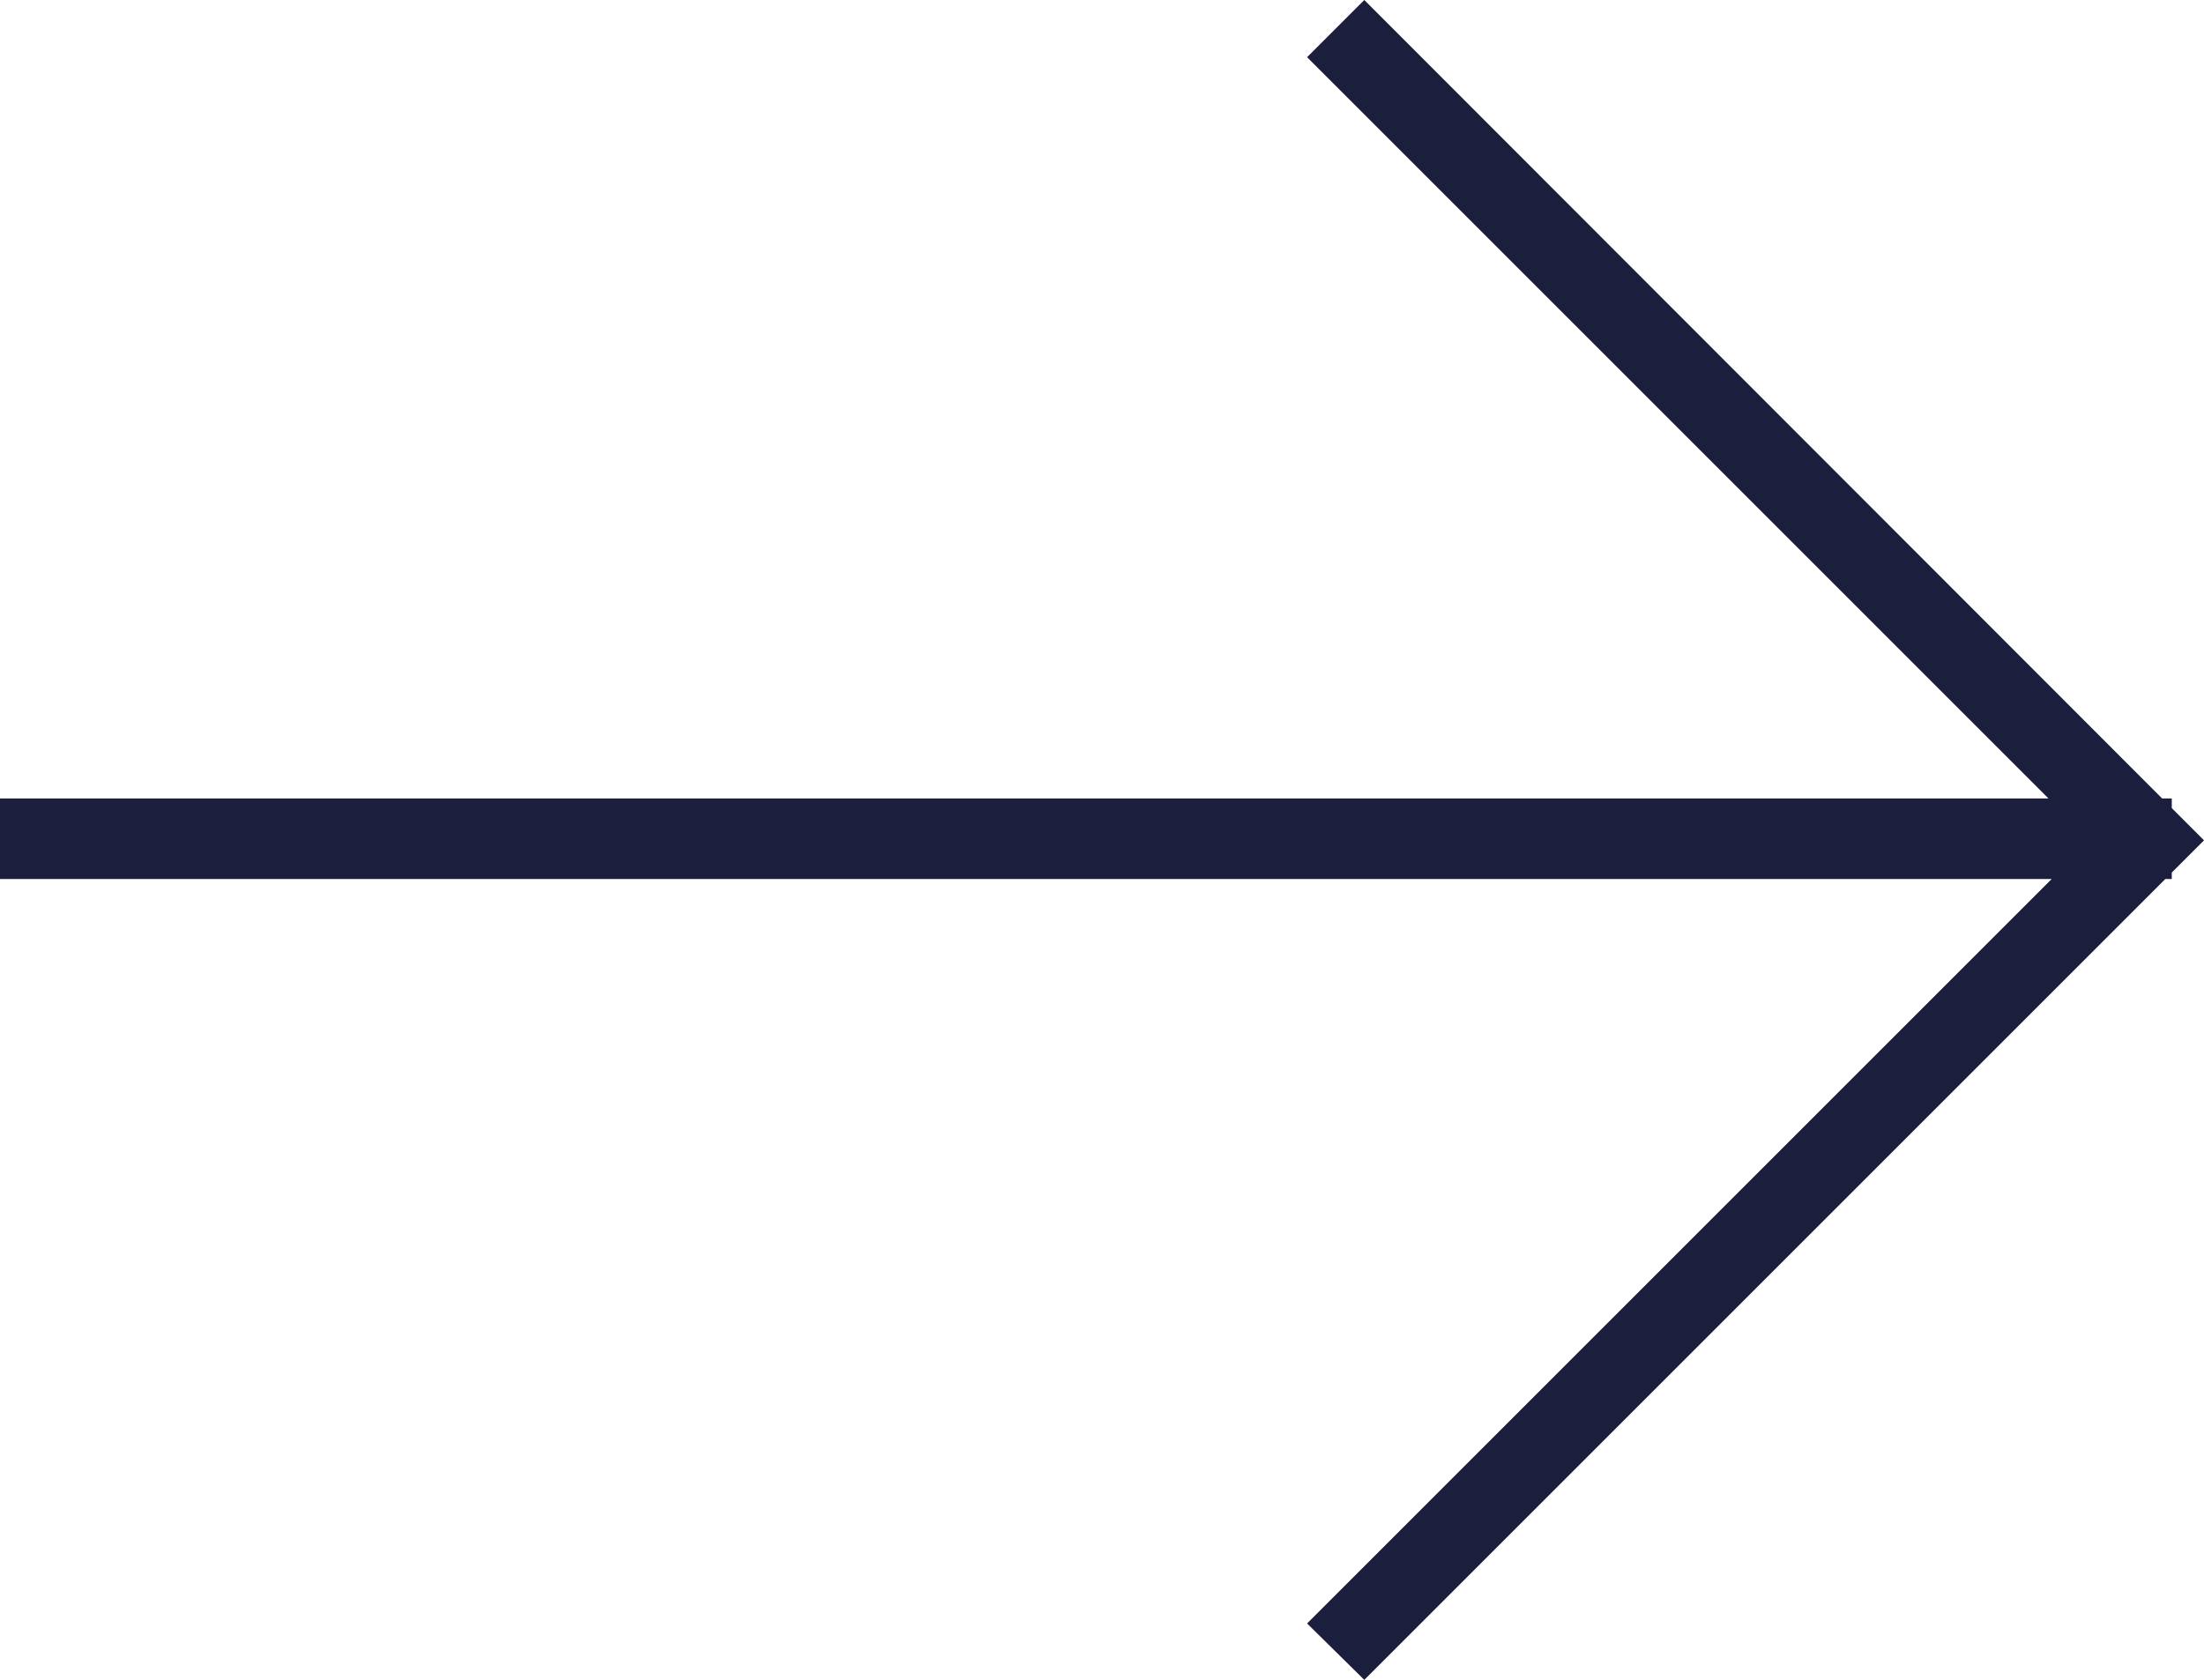 <svg id="Layer_1" data-name="Layer 1" xmlns="http://www.w3.org/2000/svg" viewBox="0 0 27.35 20.85"><defs><style>.cls-1{fill:#1b1e3c;}</style></defs><title>Artboard 1</title><polygon class="cls-1" points="0 9.91 0 10.91 25.46 10.91 16.22 20.15 16.93 20.85 26.87 10.91 26.95 10.91 26.95 10.83 27.35 10.43 26.95 10.03 26.95 9.91 26.83 9.91 16.93 0 16.22 0.71 25.42 9.91 0 9.91"/></svg>